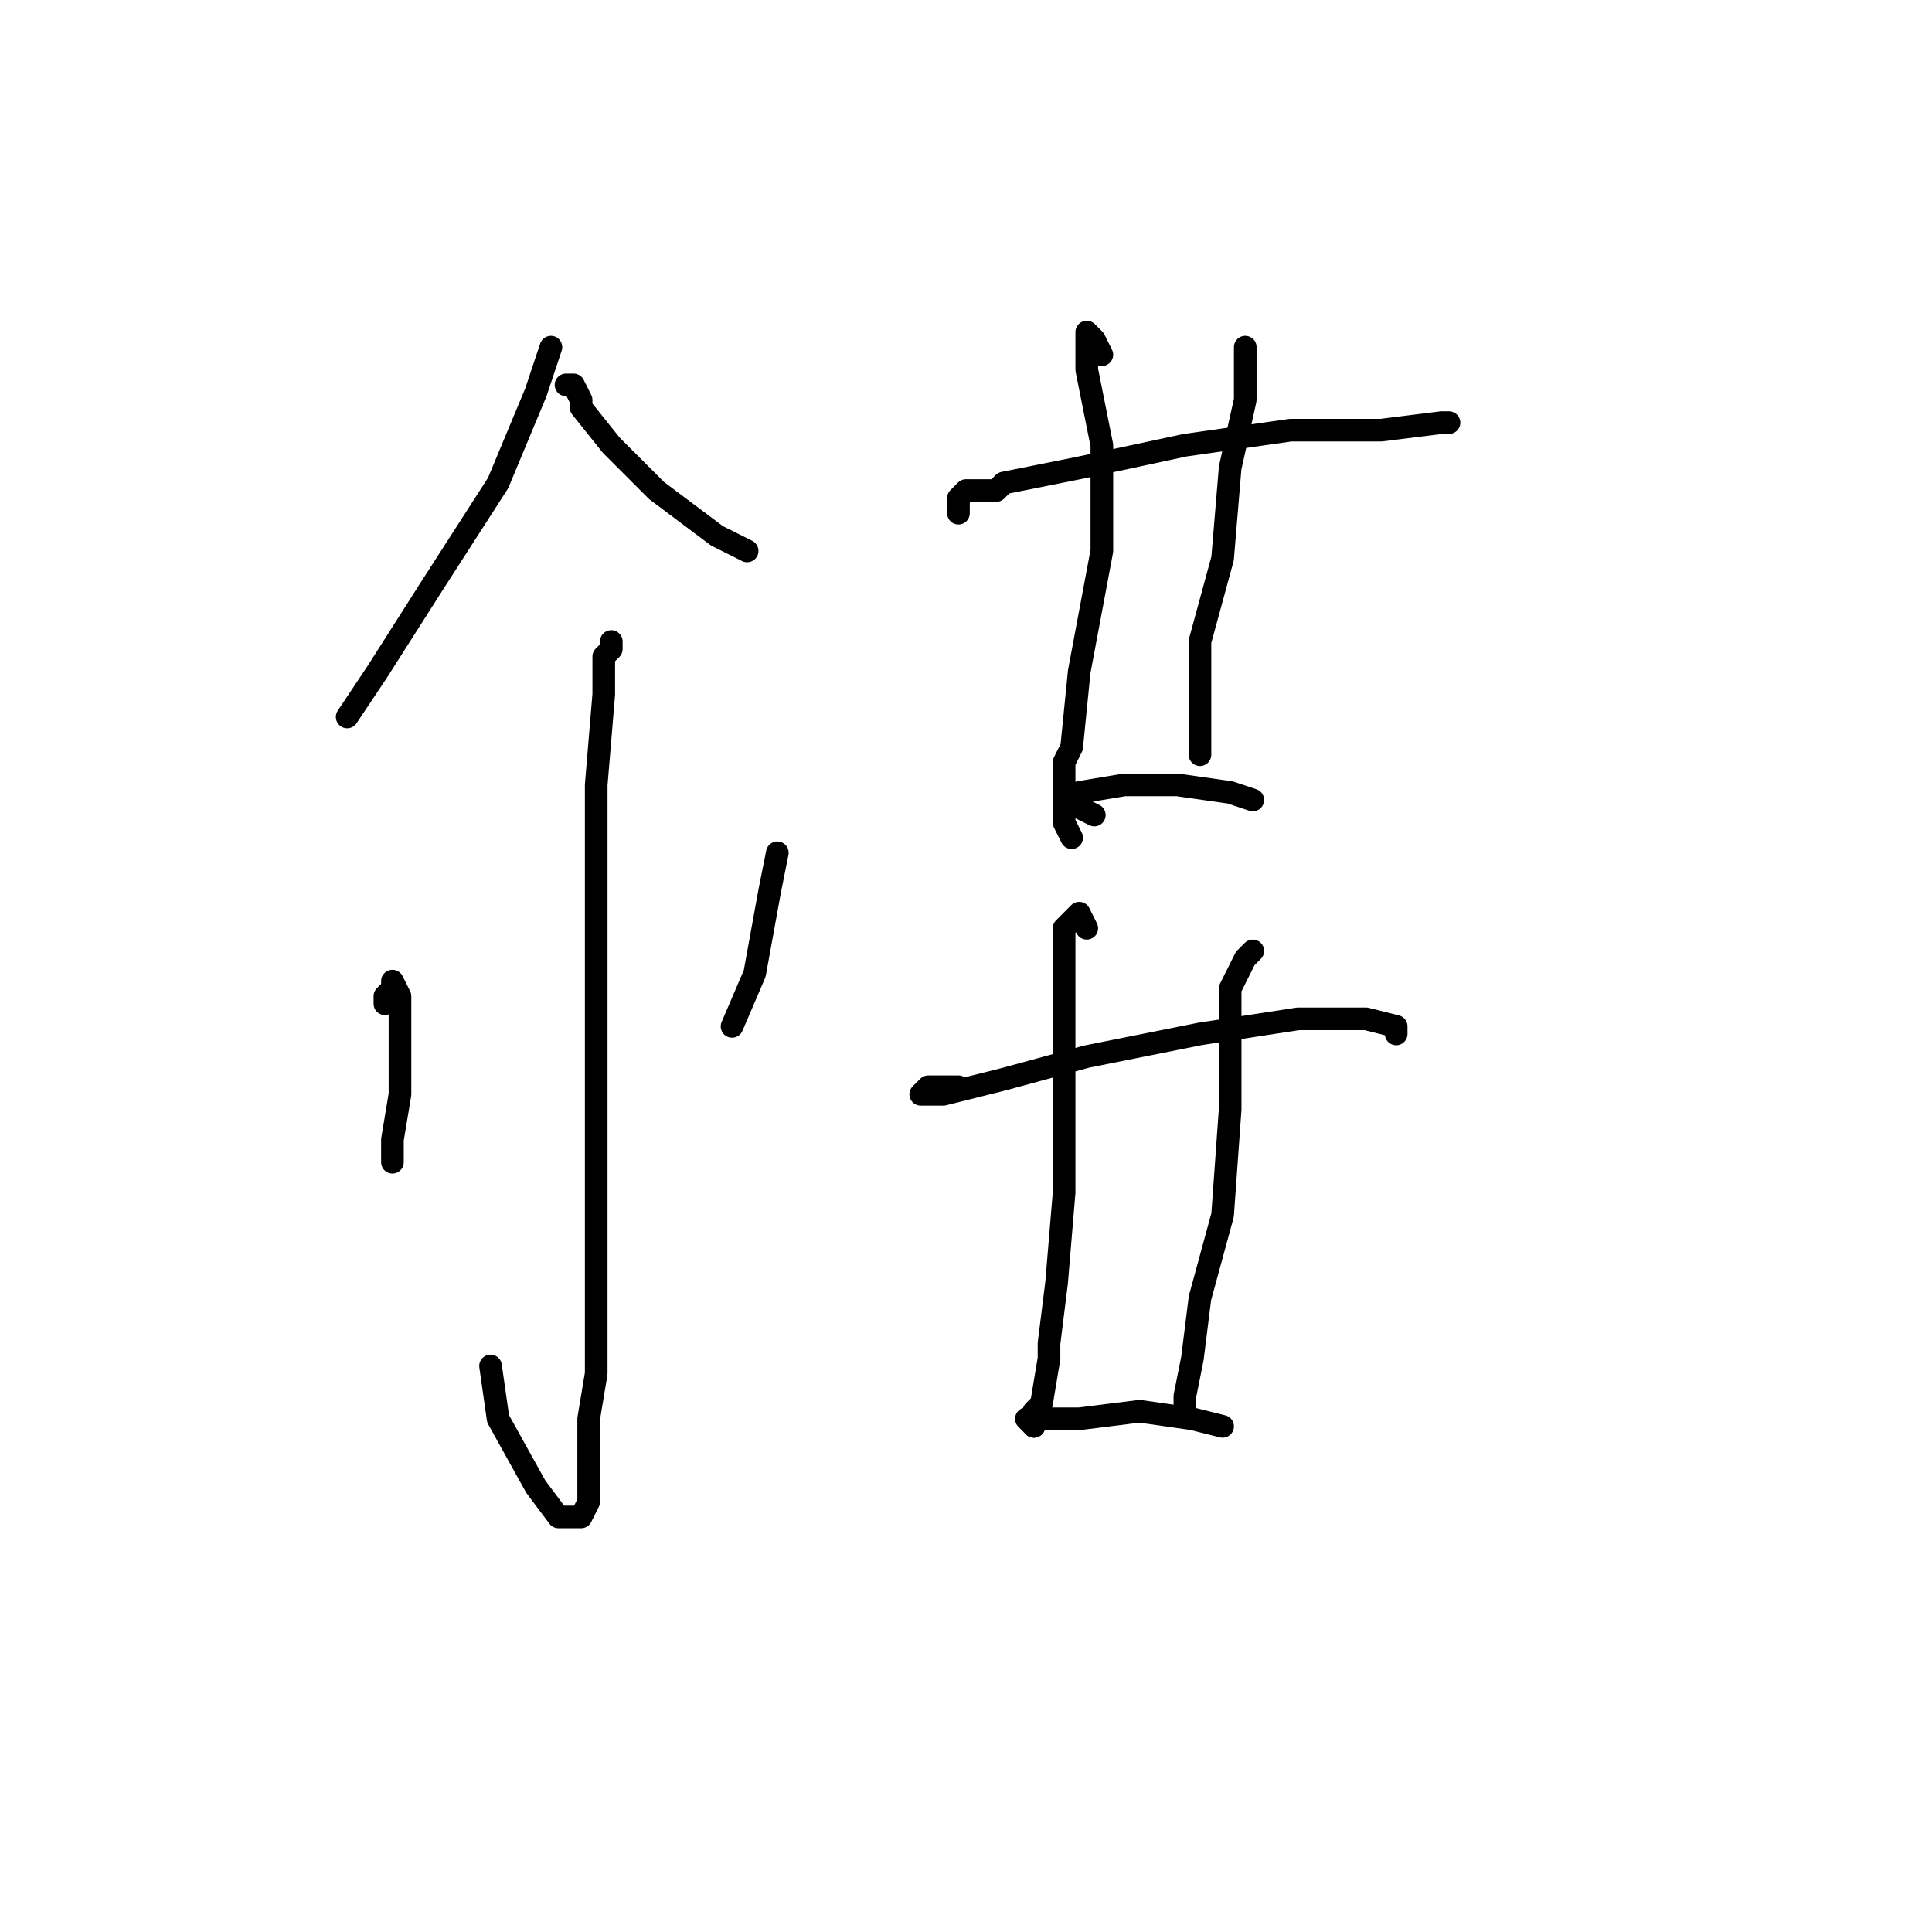 <?xml version="1.0" standalone="no"?>
    <svg width="256" height="256" xmlns="http://www.w3.org/2000/svg" version="1.1">
    <polyline stroke="black" stroke-width="3" stroke-linecap="round" fill="transparent" stroke-linejoin="round" points="73 46 71 52 66 64 57 78 50 89 46 95 46 95 " />
        <polyline stroke="black" stroke-width="3" stroke-linecap="round" fill="transparent" stroke-linejoin="round" points="75 51 76 51 77 53 77 54 81 59 87 65 95 71 99 73 99 73 " />
        <polyline stroke="black" stroke-width="3" stroke-linecap="round" fill="transparent" stroke-linejoin="round" points="81 86 81 85 81 86 80 87 80 90 80 92 79 104 79 124 79 147 79 164 79 175 79 182 78 188 78 194 78 199 77 201 76 201 74 201 71 197 66 188 65 181 65 181 " />
        <polyline stroke="black" stroke-width="3" stroke-linecap="round" fill="transparent" stroke-linejoin="round" points="51 133 51 132 52 131 52 130 53 132 53 138 53 145 52 151 52 153 52 154 52 154 " />
        <polyline stroke="black" stroke-width="3" stroke-linecap="round" fill="transparent" stroke-linejoin="round" points="103 113 102 118 100 129 97 136 97 136 " />
        <polyline stroke="black" stroke-width="3" stroke-linecap="round" fill="transparent" stroke-linejoin="round" points="127 68 127 67 127 66 128 65 132 65 133 64 143 62 157 59 171 57 183 57 191 56 192 56 192 56 " />
        <polyline stroke="black" stroke-width="3" stroke-linecap="round" fill="transparent" stroke-linejoin="round" points="146 47 145 45 144 44 144 49 146 59 146 73 143 89 142 99 141 101 141 107 141 109 142 111 142 111 " />
        <polyline stroke="black" stroke-width="3" stroke-linecap="round" fill="transparent" stroke-linejoin="round" points="165 46 165 50 165 51 165 53 163 62 162 74 159 85 159 94 159 100 159 100 " />
        <polyline stroke="black" stroke-width="3" stroke-linecap="round" fill="transparent" stroke-linejoin="round" points="145 108 143 107 142 106 143 105 149 104 156 104 163 105 166 106 166 106 " />
        <polyline stroke="black" stroke-width="3" stroke-linecap="round" fill="transparent" stroke-linejoin="round" points="127 144 126 144 124 144 123 144 122 145 124 145 125 145 133 143 144 140 159 137 172 135 181 135 185 136 185 137 185 137 " />
        <polyline stroke="black" stroke-width="3" stroke-linecap="round" fill="transparent" stroke-linejoin="round" points="144 123 143 121 141 123 141 132 141 144 141 158 140 170 139 178 139 180 138 186 137 187 137 189 137 189 " />
        <polyline stroke="black" stroke-width="3" stroke-linecap="round" fill="transparent" stroke-linejoin="round" points="166 126 165 127 163 131 163 135 163 147 162 161 159 172 158 180 157 185 157 187 157 187 " />
        <polyline stroke="black" stroke-width="3" stroke-linecap="round" fill="transparent" stroke-linejoin="round" points="137 189 136 188 140 188 143 188 151 187 158 188 162 189 162 189 " />
        </svg>